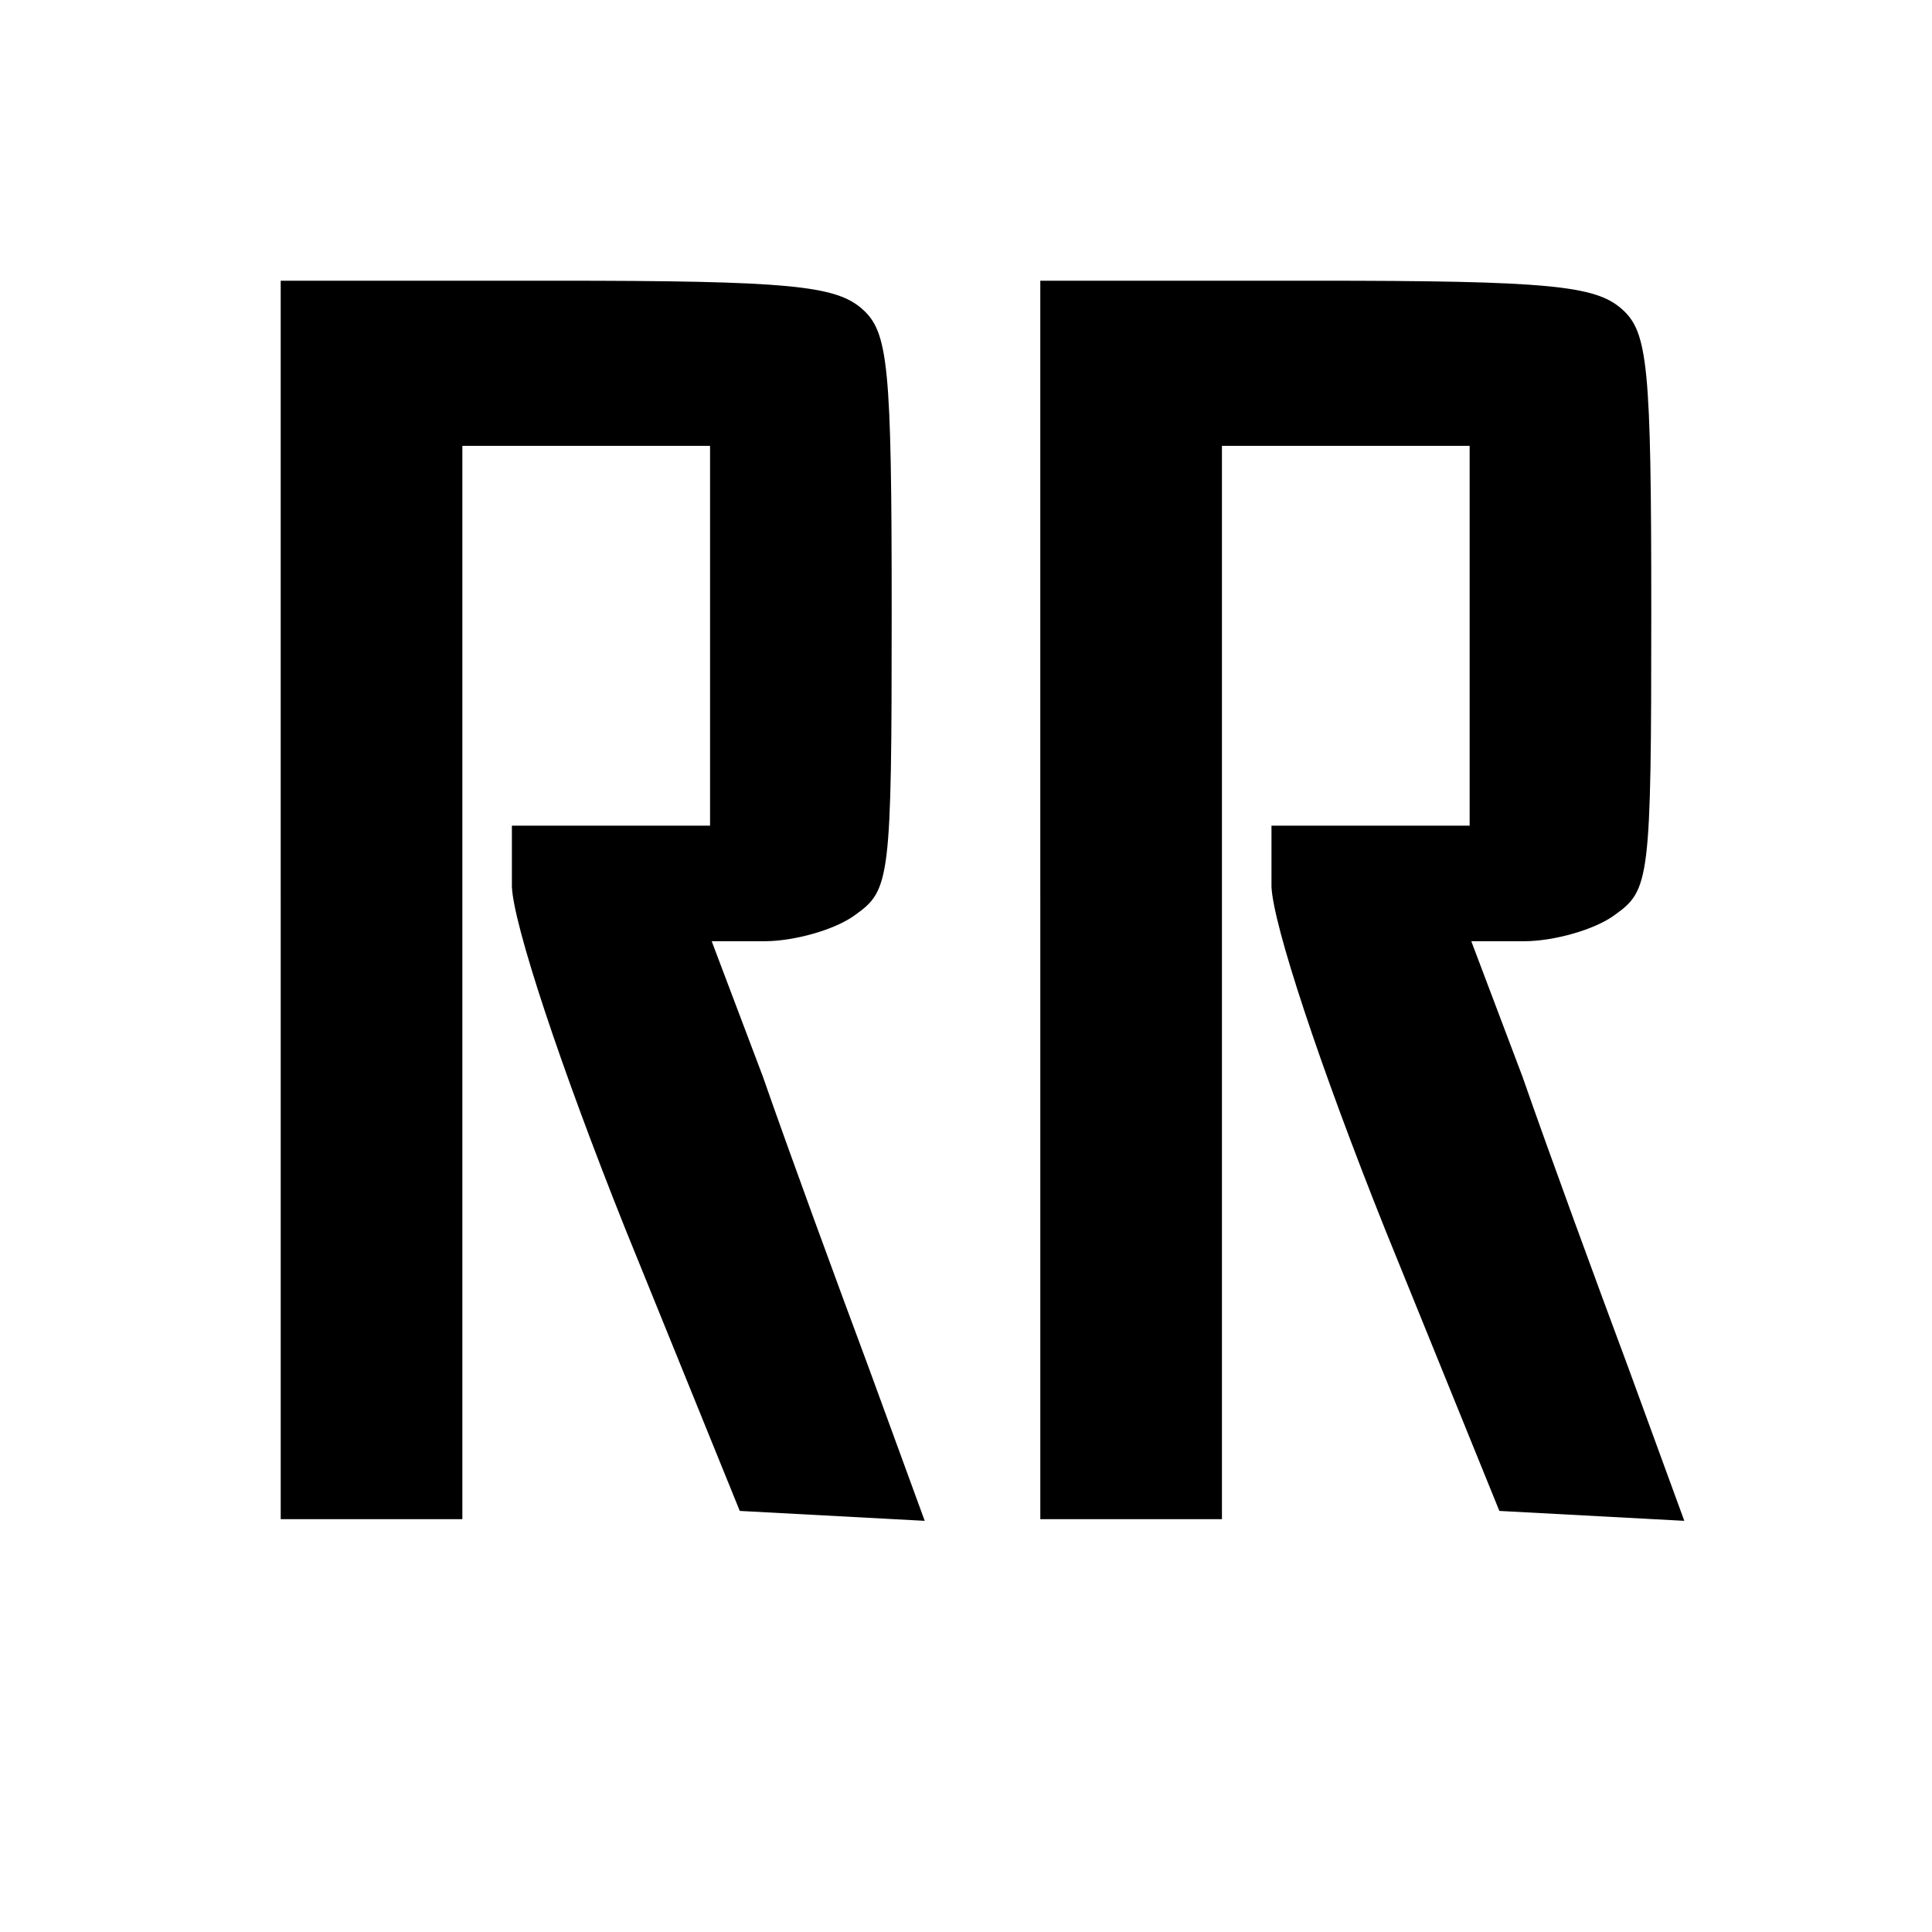 <?xml version="1.0" standalone="no"?>
<!DOCTYPE svg PUBLIC "-//W3C//DTD SVG 20010904//EN"
 "http://www.w3.org/TR/2001/REC-SVG-20010904/DTD/svg10.dtd">
<svg version="1.0" xmlns="http://www.w3.org/2000/svg"
 width="117pt" height="117pt" viewBox="0 0 117 117"
 preserveAspectRatio="xMidYMid meet">

<g transform="translate(0,117) scale(0.1,-0.1)"
fill="#000000" stroke="none">
<path d="M170 625 l0 -375 55 0 55 0 0 325 0 325 75 0 75 0 0 -115 0 -115 -60
0 -60 0 0 -37 c1 -23 29 -108 69 -208 l69 -170 56 -3 56 -3 -34 93 c-19 51
-48 130 -64 176 l-31 82 32 0 c18 0 43 7 55 16 21 15 22 21 22 183 0 150 -2
170 -18 184 -16 14 -44 17 -185 17 l-167 0 0 -375z"/>
<path d="M630 625 l0 -375 55 0 55 0 0 325 0 325 75 0 75 0 0 -115 0 -115 -60
0 -60 0 0 -37 c1 -23 29 -108 69 -208 l69 -170 56 -3 56 -3 -34 93 c-19 51
-48 130 -64 176 l-31 82 32 0 c18 0 43 7 55 16 21 15 22 21 22 183 0 150 -2
170 -18 184 -16 14 -44 17 -185 17 l-167 0 0 -375z"/>
</g>
</svg>
